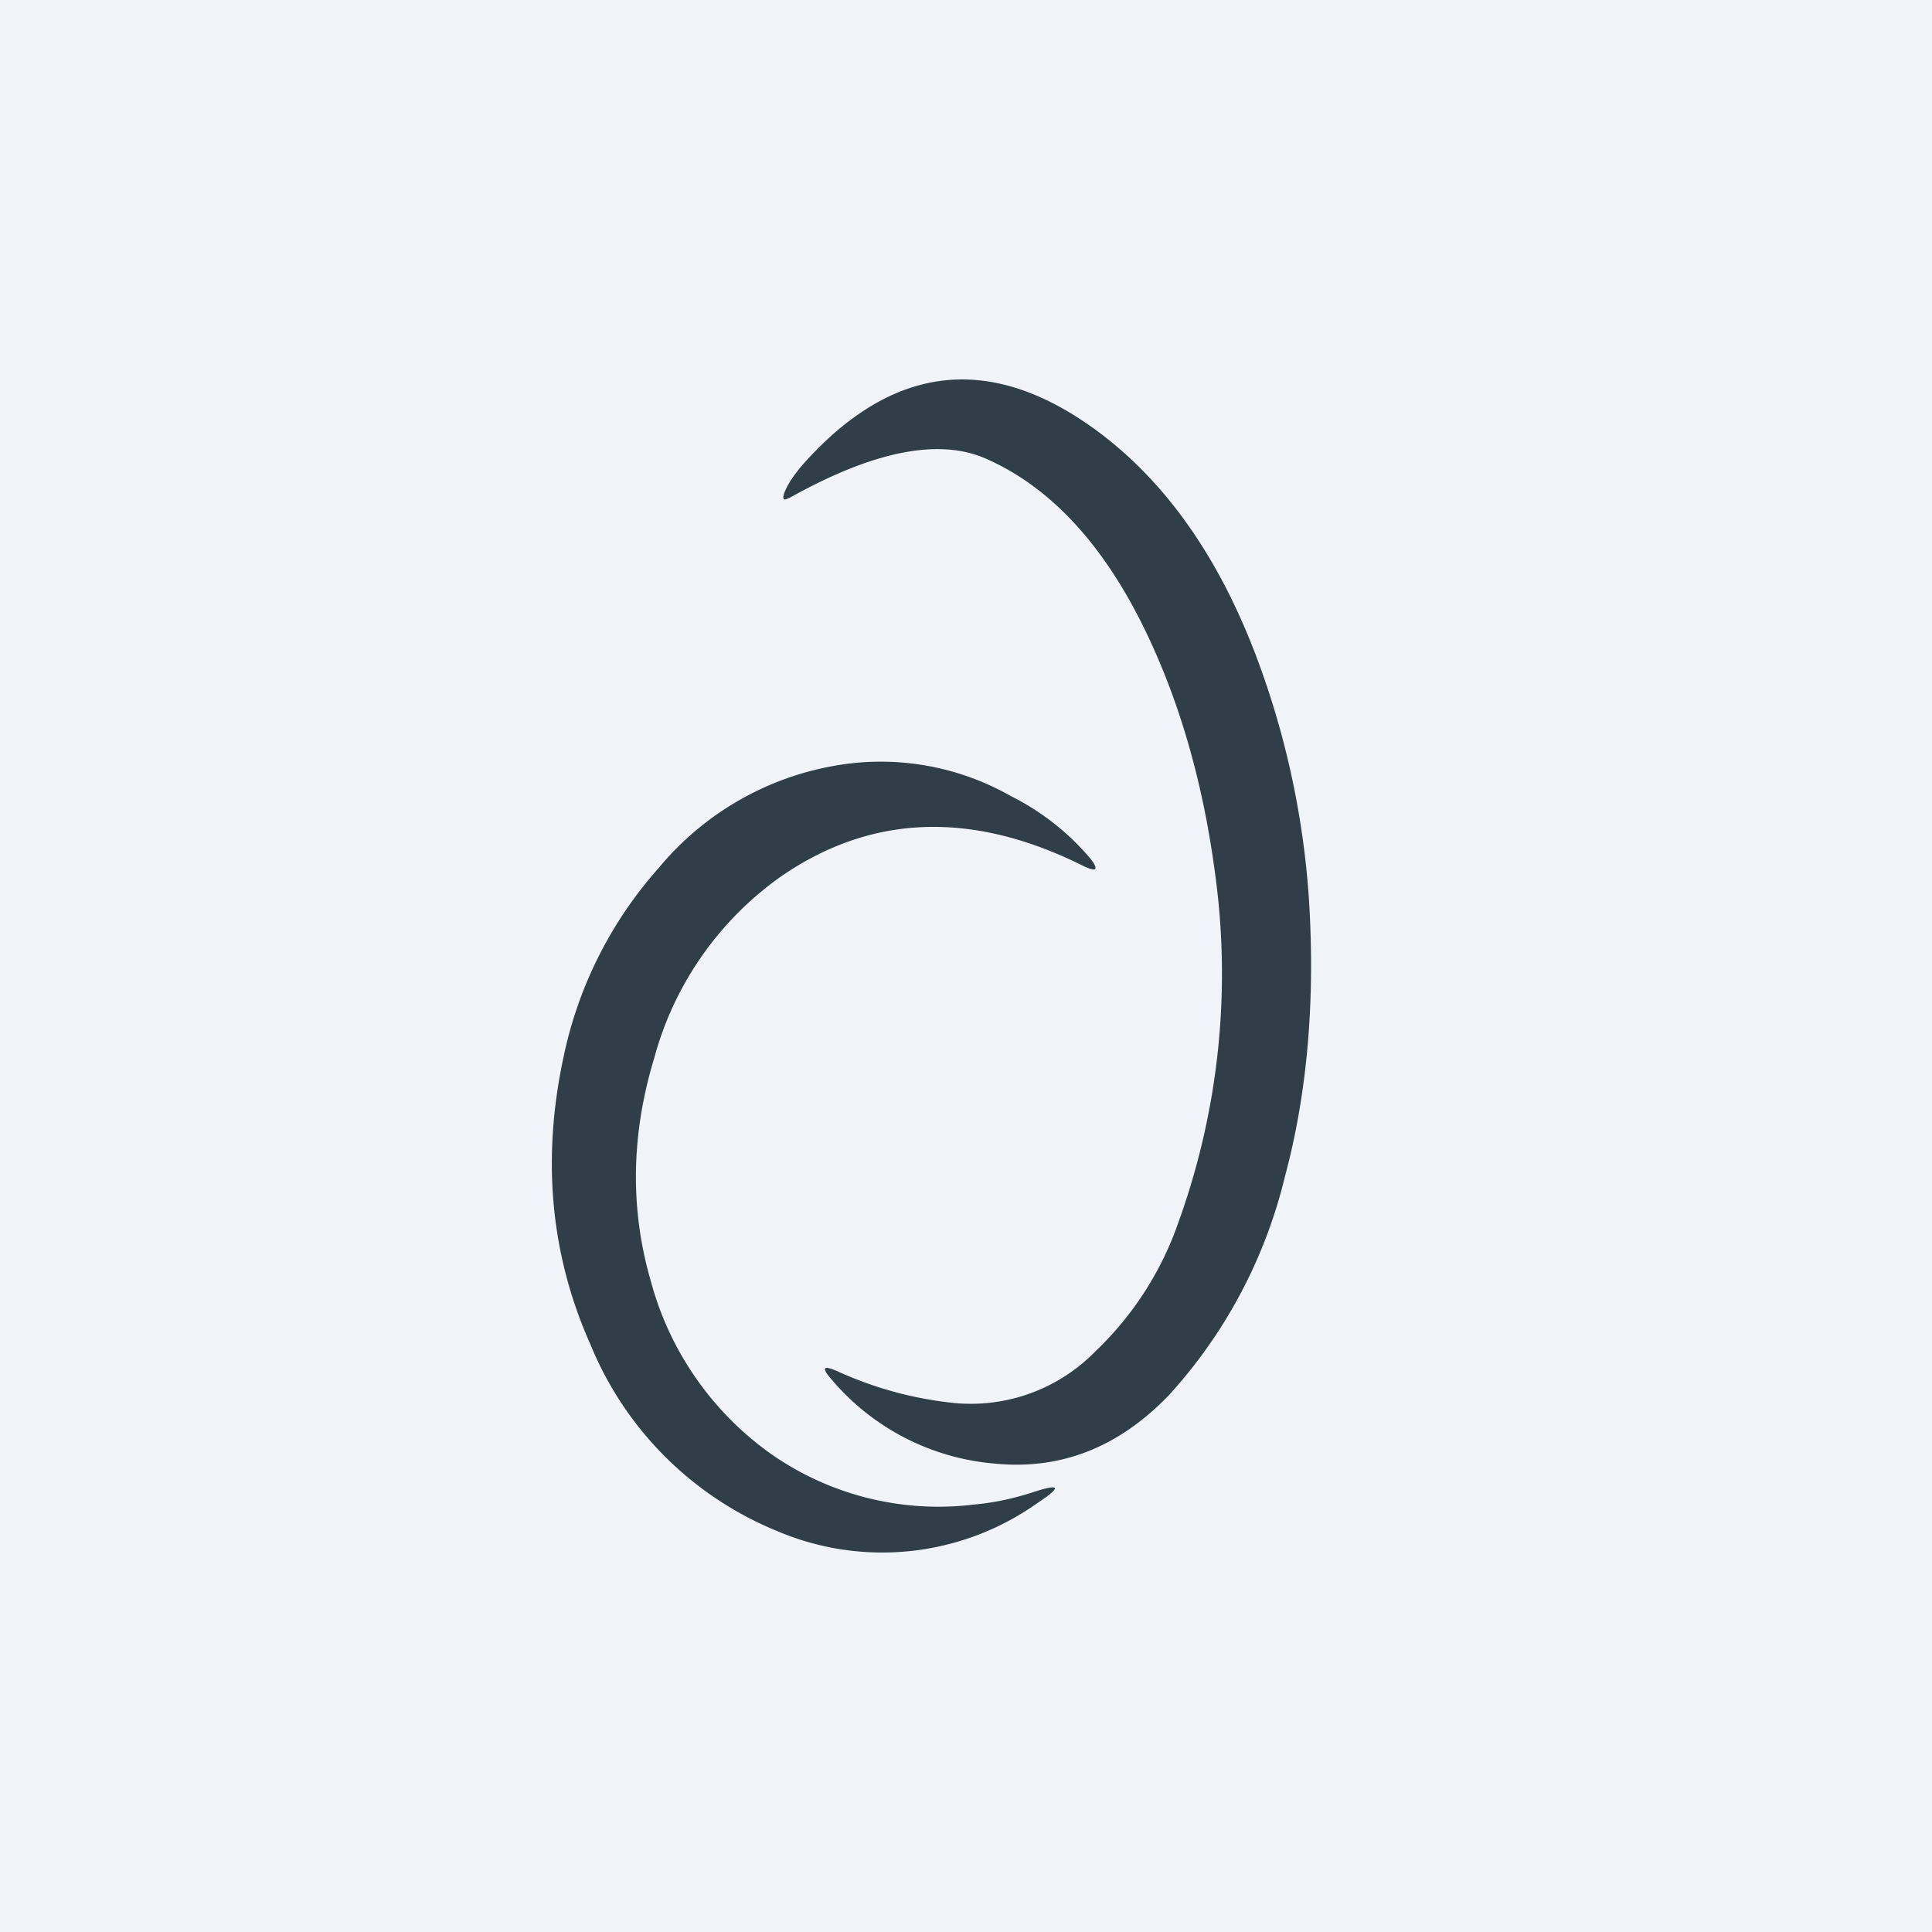 <?xml version='1.0' encoding='utf-8'?>
<!-- by TradeStack -->
<svg width="56" height="56" viewBox="0 0 56 56" xmlns="http://www.w3.org/2000/svg"><path fill="#F0F3FA" d="M0 0h56v56H0z" /><path d="M22.87 14.44c2.44-1.37 4.35-1.75 5.72-1.14 1.9.84 3.46 2.55 4.68 5.13.95 2.01 1.6 4.29 1.94 6.82a21.2 21.2 0 0 1-1.05 10.17 9.4 9.4 0 0 1-2.4 3.74 5.05 5.05 0 0 1-4.07 1.51c-1.2-.12-2.33-.43-3.41-.92-.42-.19-.48-.11-.18.23a6.95 6.95 0 0 0 4.7 2.44c1.93.2 3.63-.46 5.1-2a14.42 14.42 0 0 0 3.34-6.3c.6-2.23.84-4.66.74-7.27a24.6 24.6 0 0 0-1.58-7.86c-1.1-2.89-2.64-5.05-4.6-6.5-2.96-2.18-5.7-1.97-8.21.63-.49.5-.77.9-.87 1.21-.04.15 0 .19.15.1Zm7.05 28.82c-.56.18-1.12.3-1.69.35a8.46 8.46 0 0 1-5.97-1.53 9.02 9.02 0 0 1-3.4-4.96c-.6-2.08-.57-4.23.1-6.44a9.47 9.47 0 0 1 3.67-5.27c2.62-1.81 5.55-1.92 8.77-.31.39.19.46.11.2-.22a7.26 7.26 0 0 0-2.29-1.8 7.63 7.63 0 0 0-4.83-.93 8.53 8.53 0 0 0-5.38 3 11.88 11.88 0 0 0-2.77 5.51c-.63 2.95-.37 5.72.78 8.3a9.88 9.88 0 0 0 5.42 5.42 7.77 7.77 0 0 0 7.55-.82c.71-.47.66-.57-.16-.3Z" fill="#303E47" /></svg>
